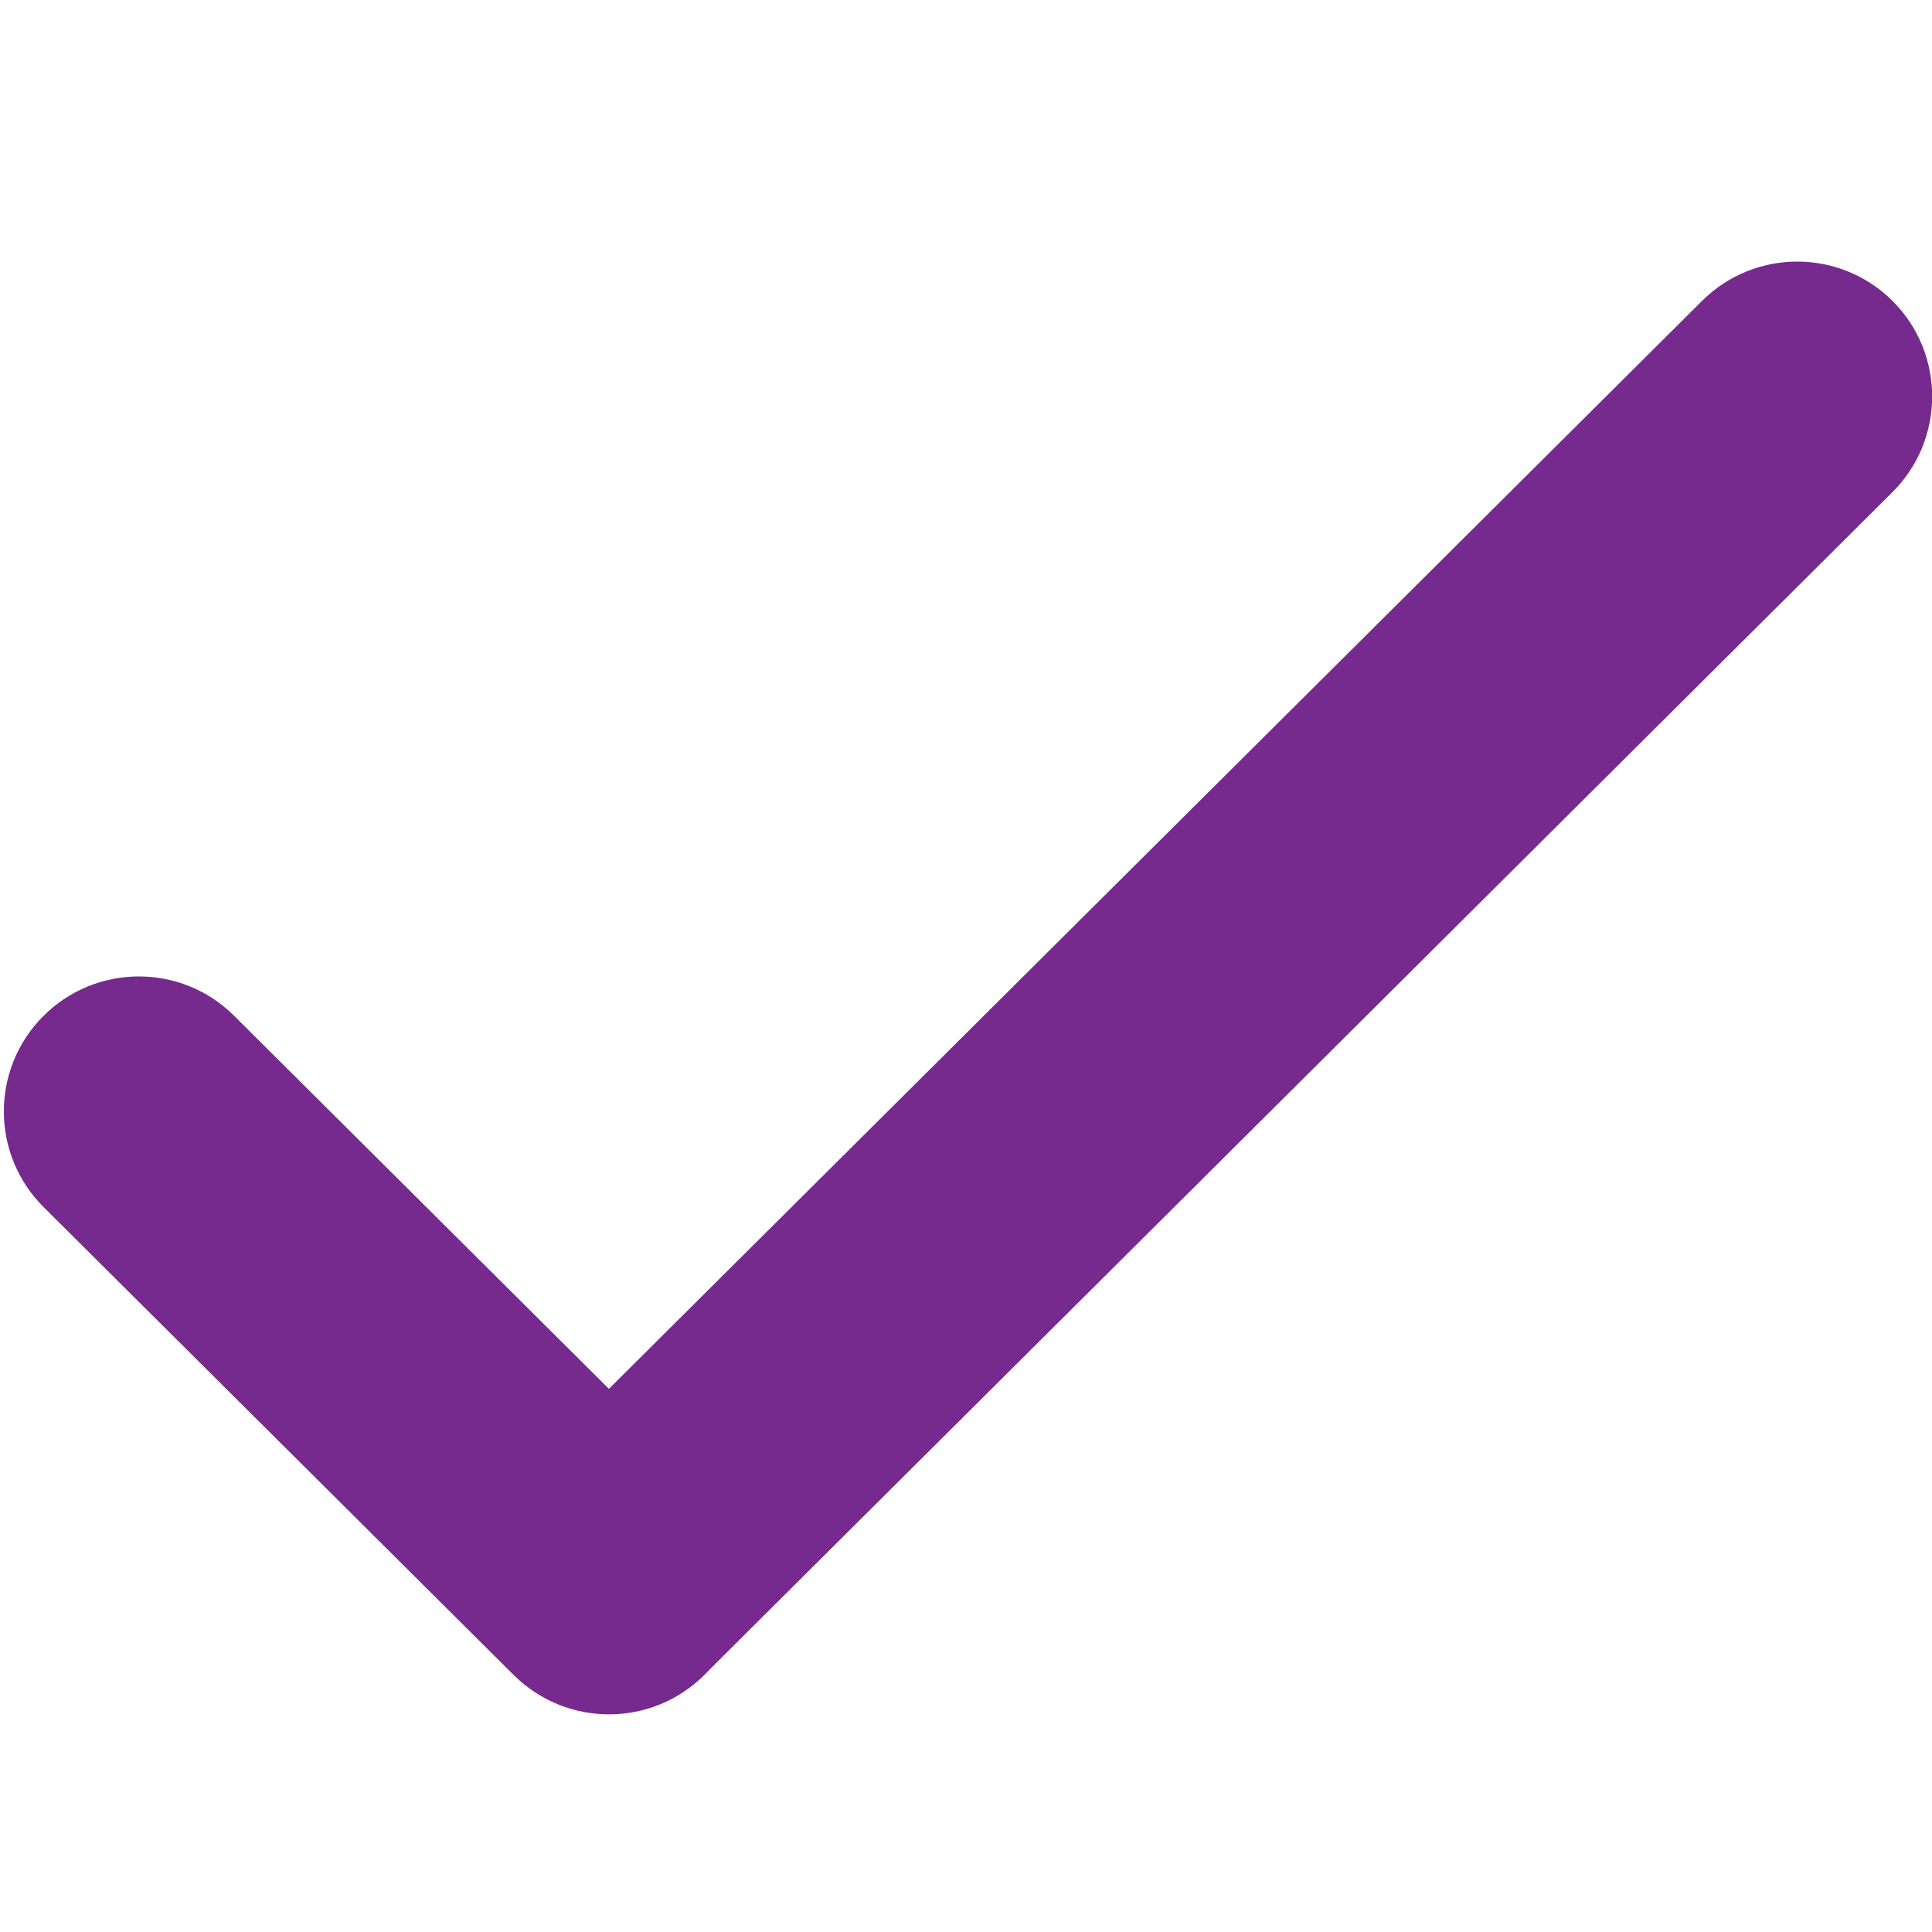 <?xml version="1.0" encoding="utf-8"?>
<!-- Generator: Adobe Illustrator 16.0.0, SVG Export Plug-In . SVG Version: 6.00 Build 0)  -->
<!DOCTYPE svg PUBLIC "-//W3C//DTD SVG 1.1//EN" "http://www.w3.org/Graphics/SVG/1.1/DTD/svg11.dtd">
<svg version="1.1" id="Calque_1" xmlns="http://www.w3.org/2000/svg" xmlns:xlink="http://www.w3.org/1999/xlink" x="0px" y="0px"
	 width="32px" height="32px" viewBox="0 0 32 32" enable-background="new 0 0 32 32" xml:space="preserve">
<g>
	<defs>
		<rect id="SVGID_1_" x="0.065" y="4.333" width="31.938" height="24.062"/>
	</defs>
	<clipPath id="SVGID_2_">
		<use xlink:href="#SVGID_1_"  overflow="visible"/>
	</clipPath>
	<path clip-path="url(#SVGID_2_)" fill="#762A8D" d="M10.087,28.395c-0.571,0-1.14-0.217-1.577-0.65l-7.788-7.752
		c-0.875-0.871-0.878-2.287-0.007-3.161c0.871-0.875,2.287-0.88,3.162-0.008l7.787,7.751c0.875,0.871,0.879,2.285,0.008,3.16
		C11.235,28.176,10.662,28.395,10.087,28.395z"/>
	<path clip-path="url(#SVGID_2_)" fill="#762A8D" d="M10.124,28.355c-0.574,0-1.148-0.219-1.584-0.658
		c-0.872-0.875-0.868-2.291,0.007-3.162L28.191,4.984c0.875-0.871,2.289-0.868,3.162,0.007c0.869,0.875,0.866,2.291-0.009,3.161
		L11.701,27.705C11.265,28.141,10.693,28.355,10.124,28.355z"/>
</g>
<g display="none">
	<defs>
		<rect id="SVGID_3_" x="1.88" y="1.909" width="28.87" height="28.754"/>
	</defs>
	<clipPath id="SVGID_4_" display="inline">
		<use xlink:href="#SVGID_3_"  overflow="visible"/>
	</clipPath>
	<g display="inline" clip-path="url(#SVGID_4_)">
		<path fill="#762A8D" d="M28.753,30.663c-0.509,0-1.02-0.192-1.409-0.581L2.468,5.321C1.687,4.543,1.684,3.278,2.461,2.496
			C3.24,1.715,4.504,1.712,5.286,2.49l24.877,24.761c0.782,0.78,0.784,2.042,0.004,2.825C29.778,30.468,29.265,30.663,28.753,30.663
			z"/>
	</g>
	<g display="inline" clip-path="url(#SVGID_4_)">
		<path fill="#762A8D" d="M3.876,30.663c-0.513,0-1.025-0.195-1.416-0.587c-0.777-0.783-0.774-2.045,0.007-2.825L27.344,2.49
			c0.784-0.778,2.047-0.775,2.823,0.006c0.78,0.782,0.778,2.047-0.004,2.825L5.286,30.082C4.896,30.471,4.386,30.663,3.876,30.663z"
			/>
	</g>
</g>
<g display="none">
	<g display="inline">
		<path d="M23.426,6.176C20.6,6.443,20.879,8.862,21.129,9.88c2.404,1.57,3.933,4.306,3.933,7.532c0,5.079-4.086,8.932-9.128,8.932
			c-5.042,0-9.127-3.853-9.127-8.932c0-3.038,1.577-5.638,3.918-7.243c0.25-0.674,1.029-3.29-1.67-4.014
			c-3.956,2.303-6.723,6.417-6.723,11.247c0,7.442,6.219,13.209,13.605,13.209c7.385,0,13.935-5.767,13.935-13.209
			C29.872,12.587,27.263,8.482,23.426,6.176z M16.202,18.795c0.923,0,2.07-1.087,2.07-2.017V3.834c0-1.597-1.214-2.084-2.135-2.084
			C14.021,1.75,14,3.706,14,3.834v12.944C14,17.708,15.278,18.795,16.202,18.795z"/>
	</g>
</g>
<polygon display="none" points="0.1,13.329 16.432,1.688 32,13.329 27.168,13.329 27.168,30.663 20.704,30.663 20.704,20.214 
	11.946,20.214 11.946,30.667 4.759,30.663 4.759,13.329 "/>
</svg>
